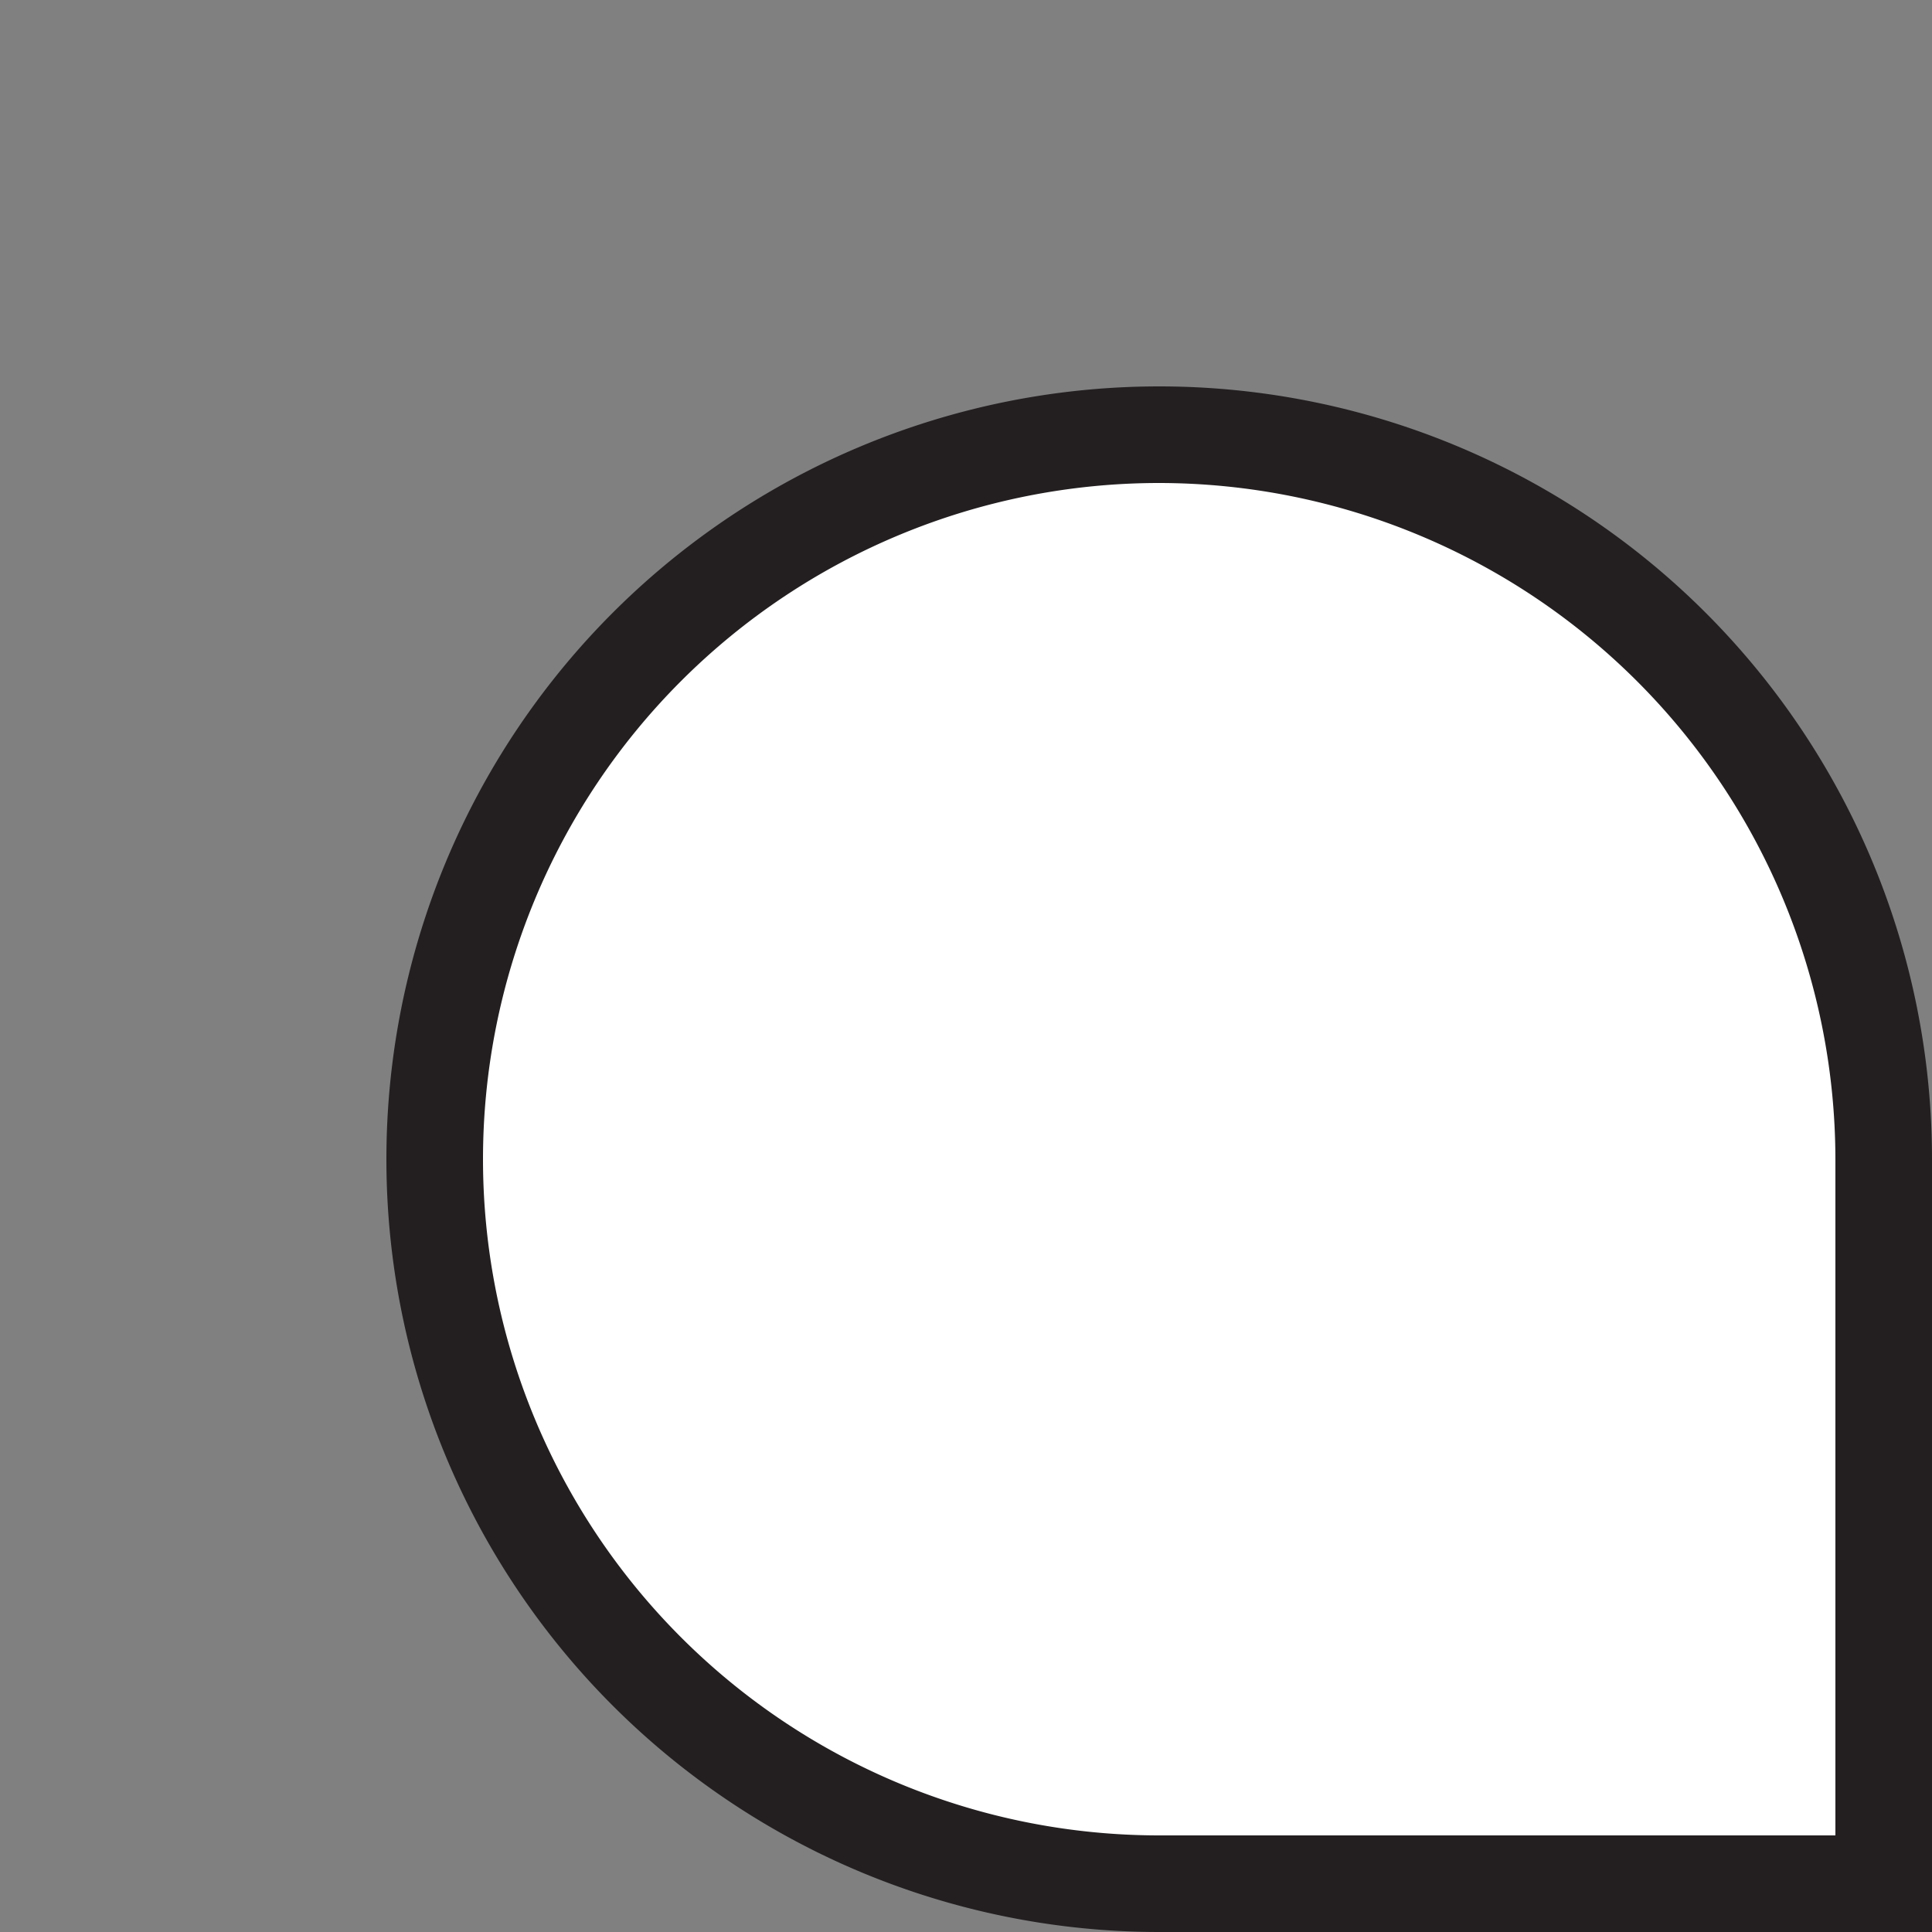 <svg xmlns="http://www.w3.org/2000/svg" viewBox="0 0 20 20" role="img" style="transform: inherit"><rect x="0" y="0" width="20" height="20" fill="#808080" stroke="none"/><path d="M12,4.813A7.2,7.2,0,0,1,19.188,12v7.188H12A7.188,7.188,0,0,1,12,4.813" style="fill:#fff"/><path d="M12,5a7.008,7.008,0,0,1,7,7v7H12A7,7,0,0,1,12,5m0-1a8,8,0,0,0,0,16h8V12a8,8,0,0,0-8-8h0Z" style="fill:#231f20"/></svg>
